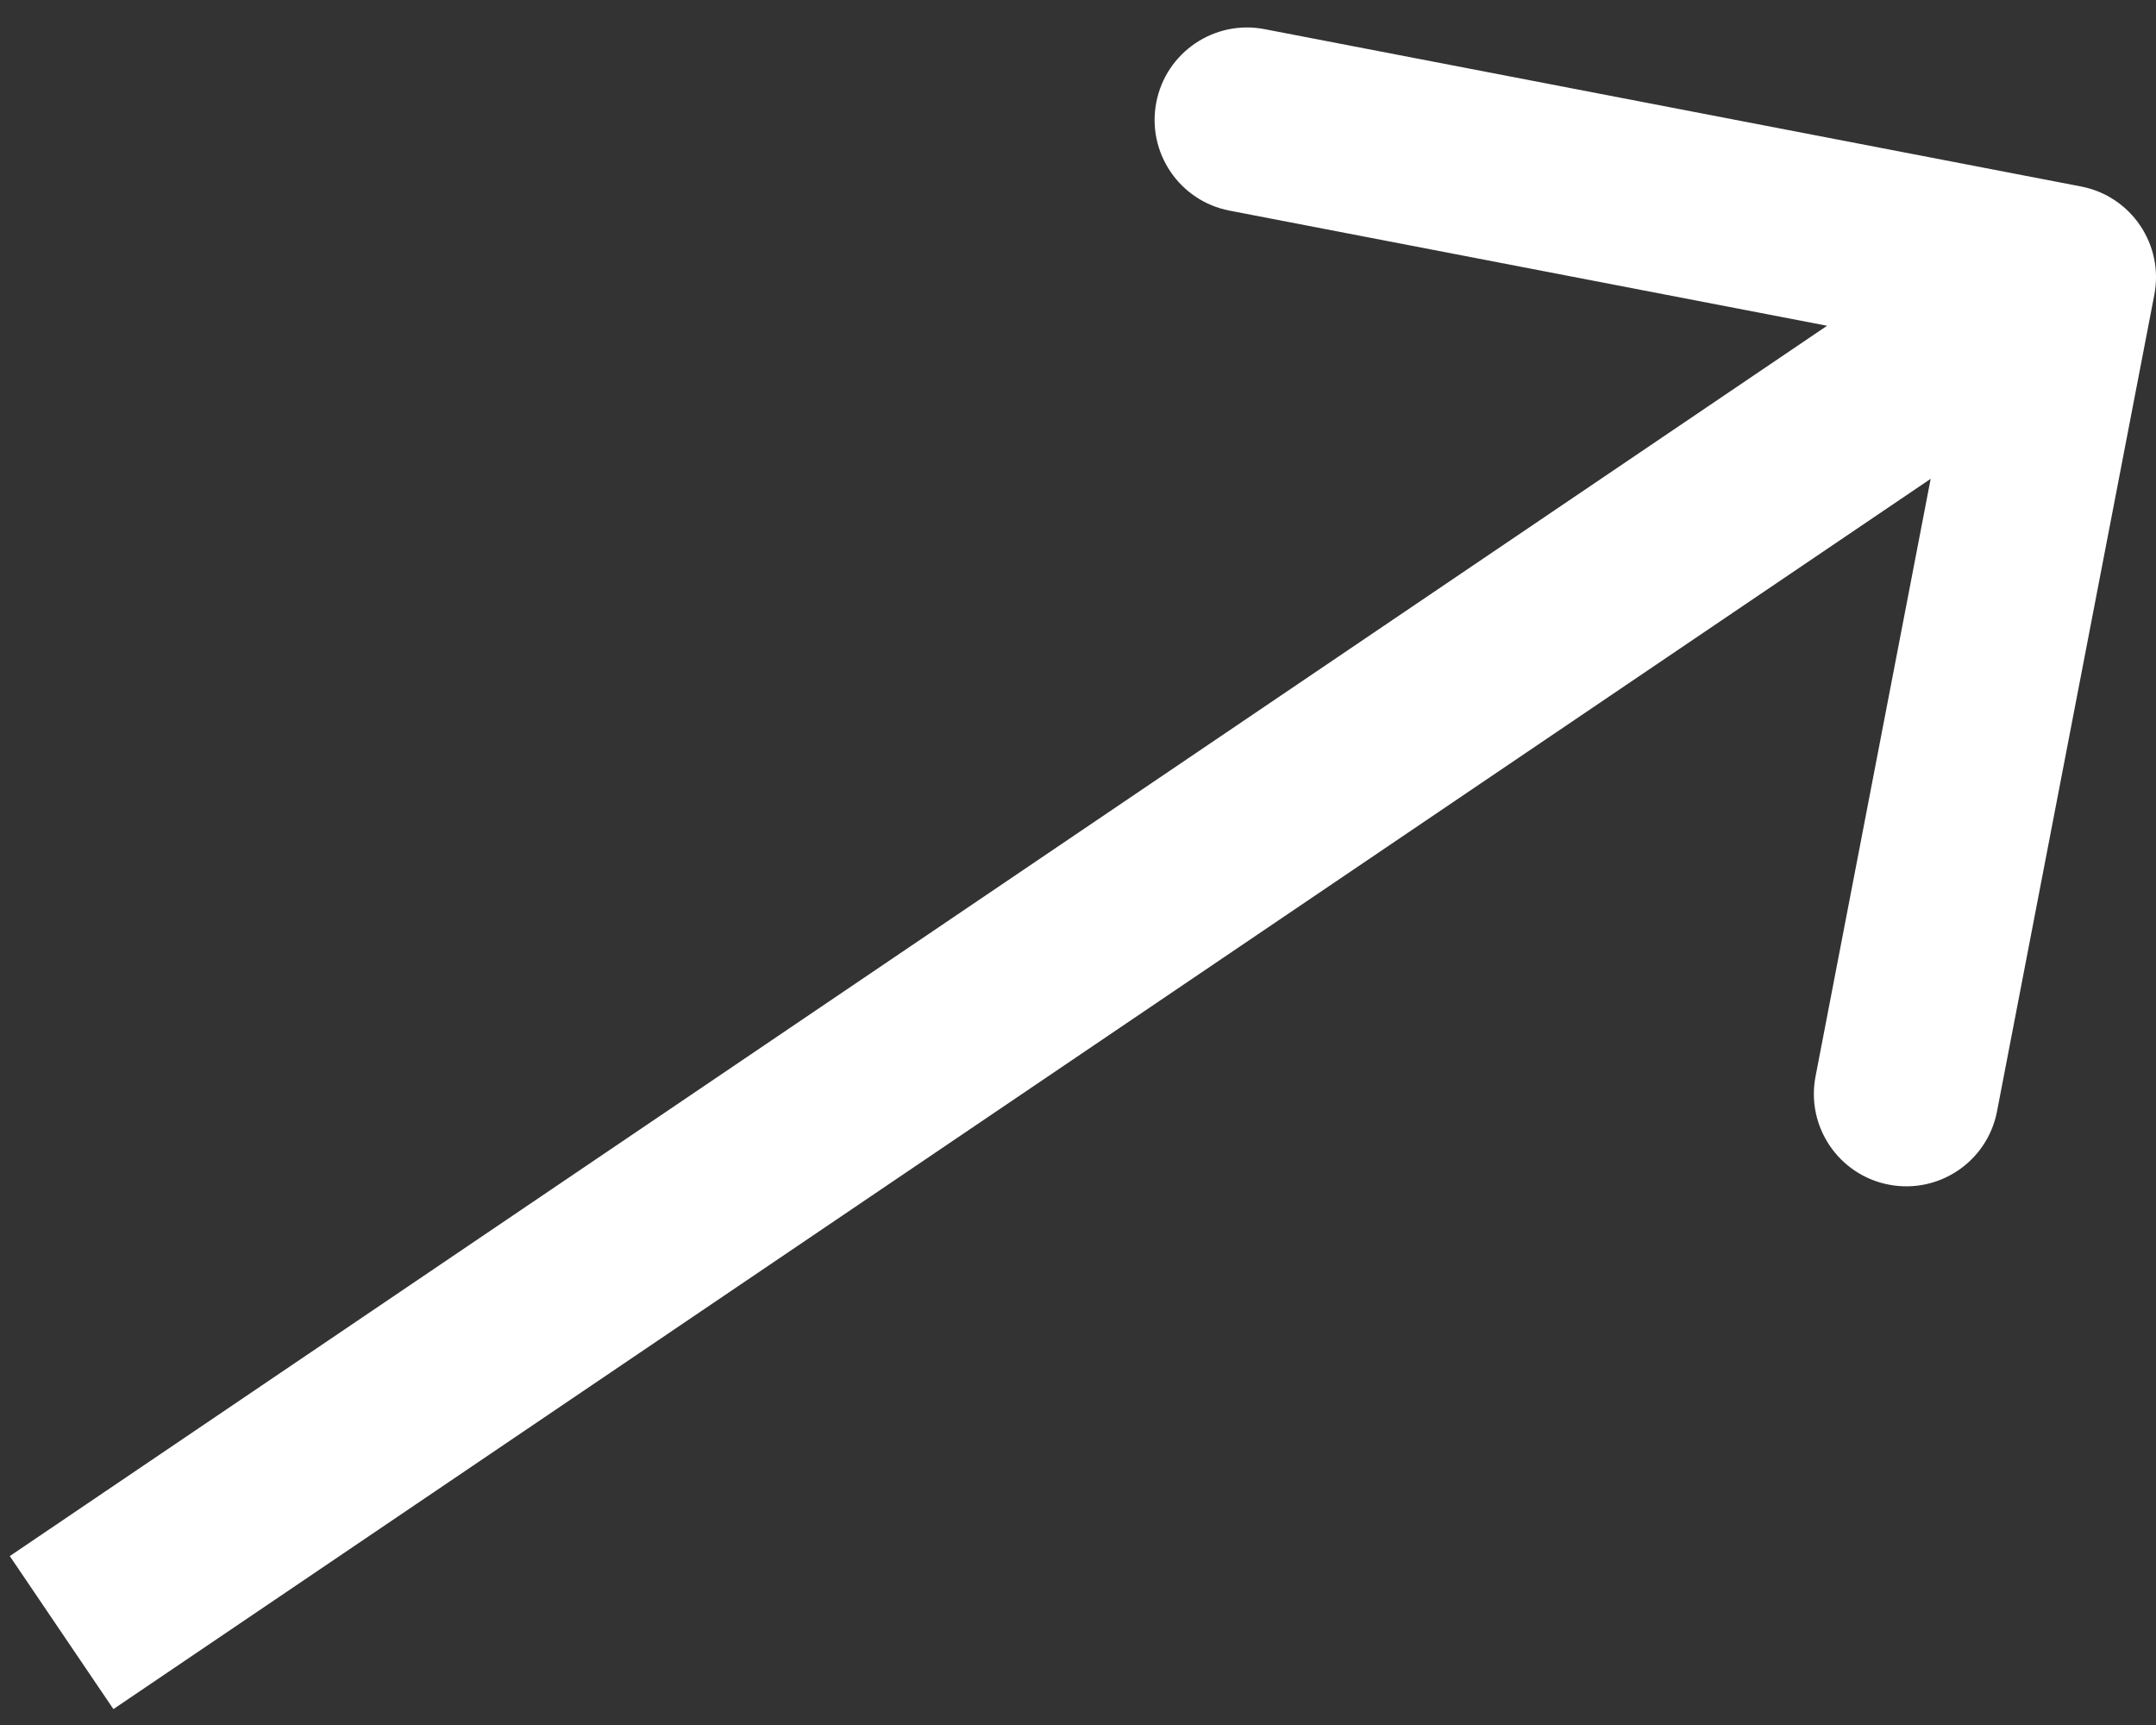 <svg width="70" height="56" viewBox="0 0 70 56" fill="none" xmlns="http://www.w3.org/2000/svg">
<rect x="0" y="0" width="70" height="56" fill="#333333" stroke="none"/>
<path d="M69.946 9.568C70.259 7.941 69.195 6.368 67.567 6.054L41.055 0.946C39.428 0.633 37.855 1.698 37.542 3.325C37.228 4.951 38.293 6.524 39.92 6.838L63.487 11.378L58.946 34.945C58.633 36.572 59.698 38.145 61.325 38.458C62.952 38.772 64.525 37.707 64.838 36.08L69.946 9.568ZM3.682 55.484L68.682 11.484L65.318 6.516L0.318 50.516L3.682 55.484Z" fill="white"/>
</svg>
